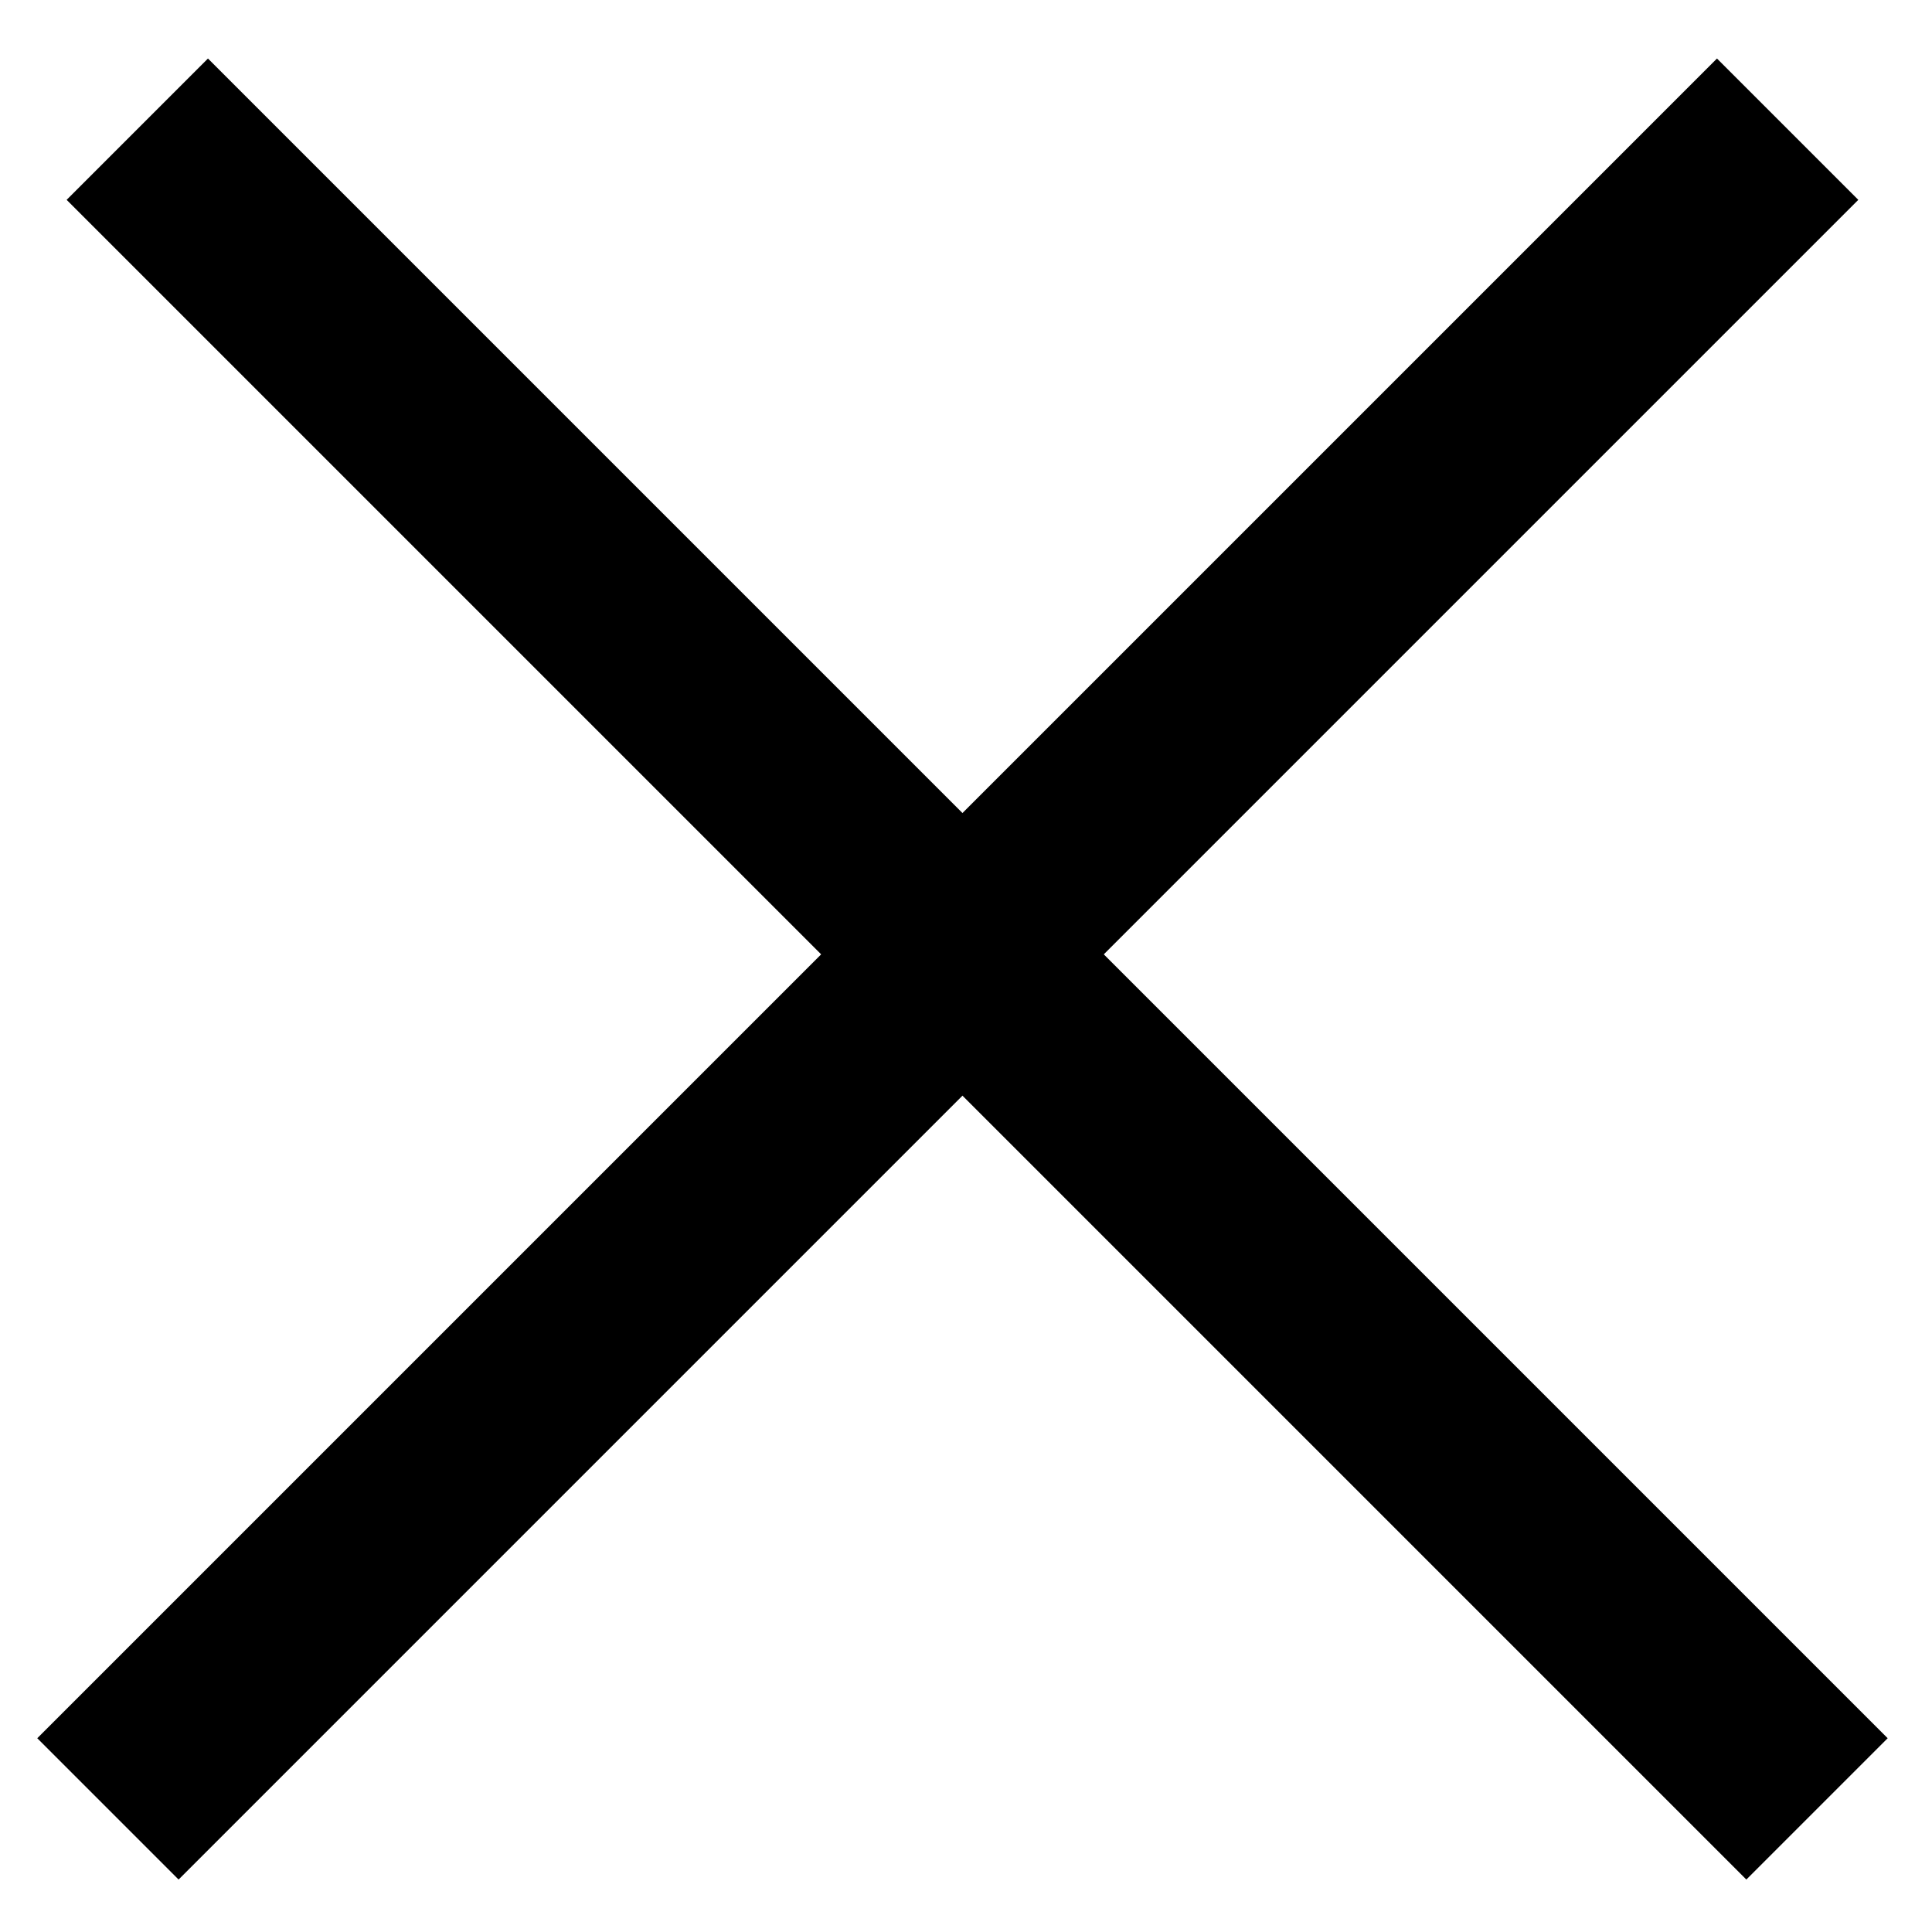 <svg width="29" height="29" viewBox="0 0 29 29" fill="none" xmlns="http://www.w3.org/2000/svg">
<line x1="1.62" y1="27.152" x2="26.833" y2="1.939" stroke="black" stroke-width="3"/>
<line x1="2.061" y1="1.939" x2="27.274" y2="27.152" stroke="black" stroke-width="3"/>
</svg>
